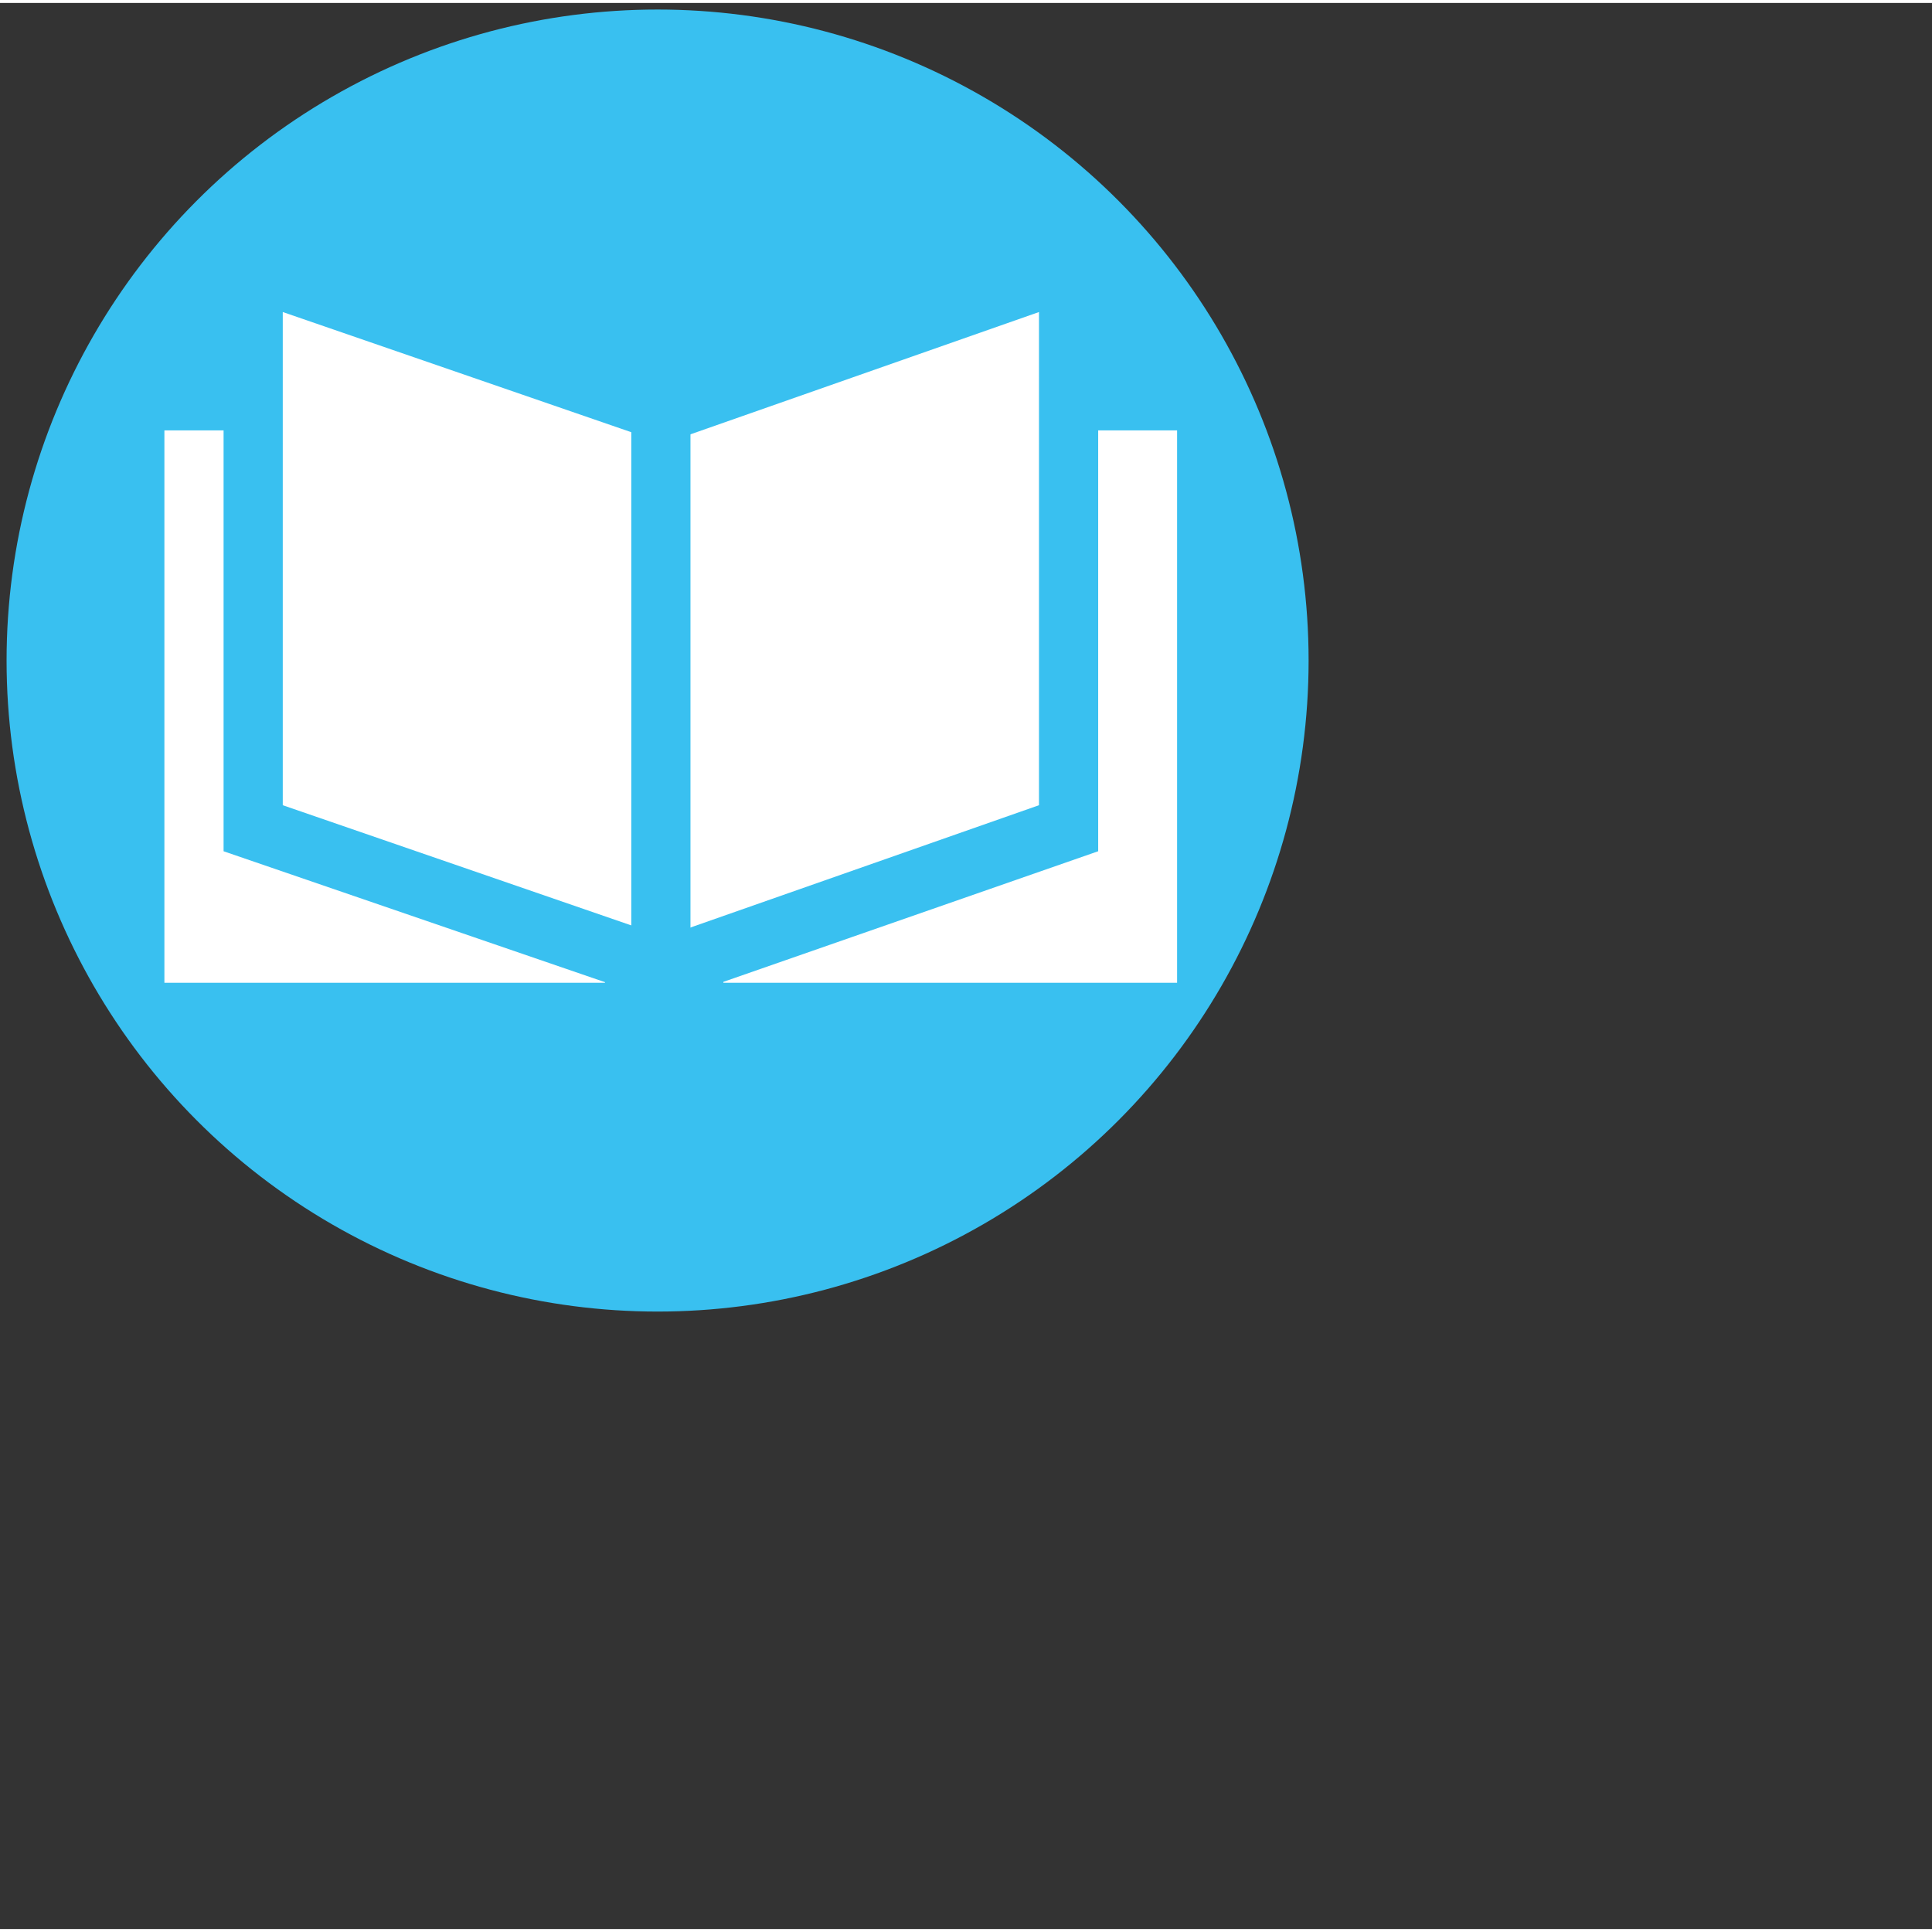 <?xml version="1.0" encoding="utf-8"?>
<!-- Generator: Adobe Illustrator 25.2.3, SVG Export Plug-In . SVG Version: 6.00 Build 0)  -->
<svg height="30px" width="30px" version="1.1" id="Layer_1" xmlns="http://www.w3.org/2000/svg" xmlns:xlink="http://www.w3.org/1999/xlink" x="0px" y="0px"
	 viewBox="0 0 29.38 29.29" style="enable-background:new 0 0 29.38 29.29;" xml:space="preserve">
<rect x="0" y="0" width="29.38" height="29.29" fill="#333333" stroke="none"/>
<style type="text/css">
	.st0{fill-rule:evenodd;clip-rule:evenodd;fill:#39C0F0;}
	.st1{fill-rule:evenodd;clip-rule:evenodd;fill:#FFFFFF;}
</style>
<g id="Study">
	<circle style="fill-rule:evenodd;clip-rule:evenodd;fill:#39C0F0;" cx="10" cy="10" r="9.9"/>
	<g>
		<rect x="2.5" y="6.5" class="st1" width="15.4" height="8.4"/>
	</g>
	<g>
		<polygon style="fill-rule:evenodd;clip-rule:evenodd;fill:#FFFFFF;" points="16.2,12.5 10.1,14.7 3.9,12.5 3.9,4 10.1,6.2 16.2,4 				"/>
		<path class="st0" d="M10.1,15.2l-6.7-2.3V3.4l6.7,2.3l6.6-2.3v9.5L10.1,15.2z M4.3,12.2l5.8,2l5.7-2V4.7l-5.7,2l-5.8-2V12.2z"/>
	</g>
	<g>
		<rect x="9.6" y="5.3" class="st0" width="0.9" height="10"/>
		<g>
			<rect x="9.2" y="14.2" class="st0" width="1.8" height="1.9"/>
		</g>
	</g>
</g>
</svg>